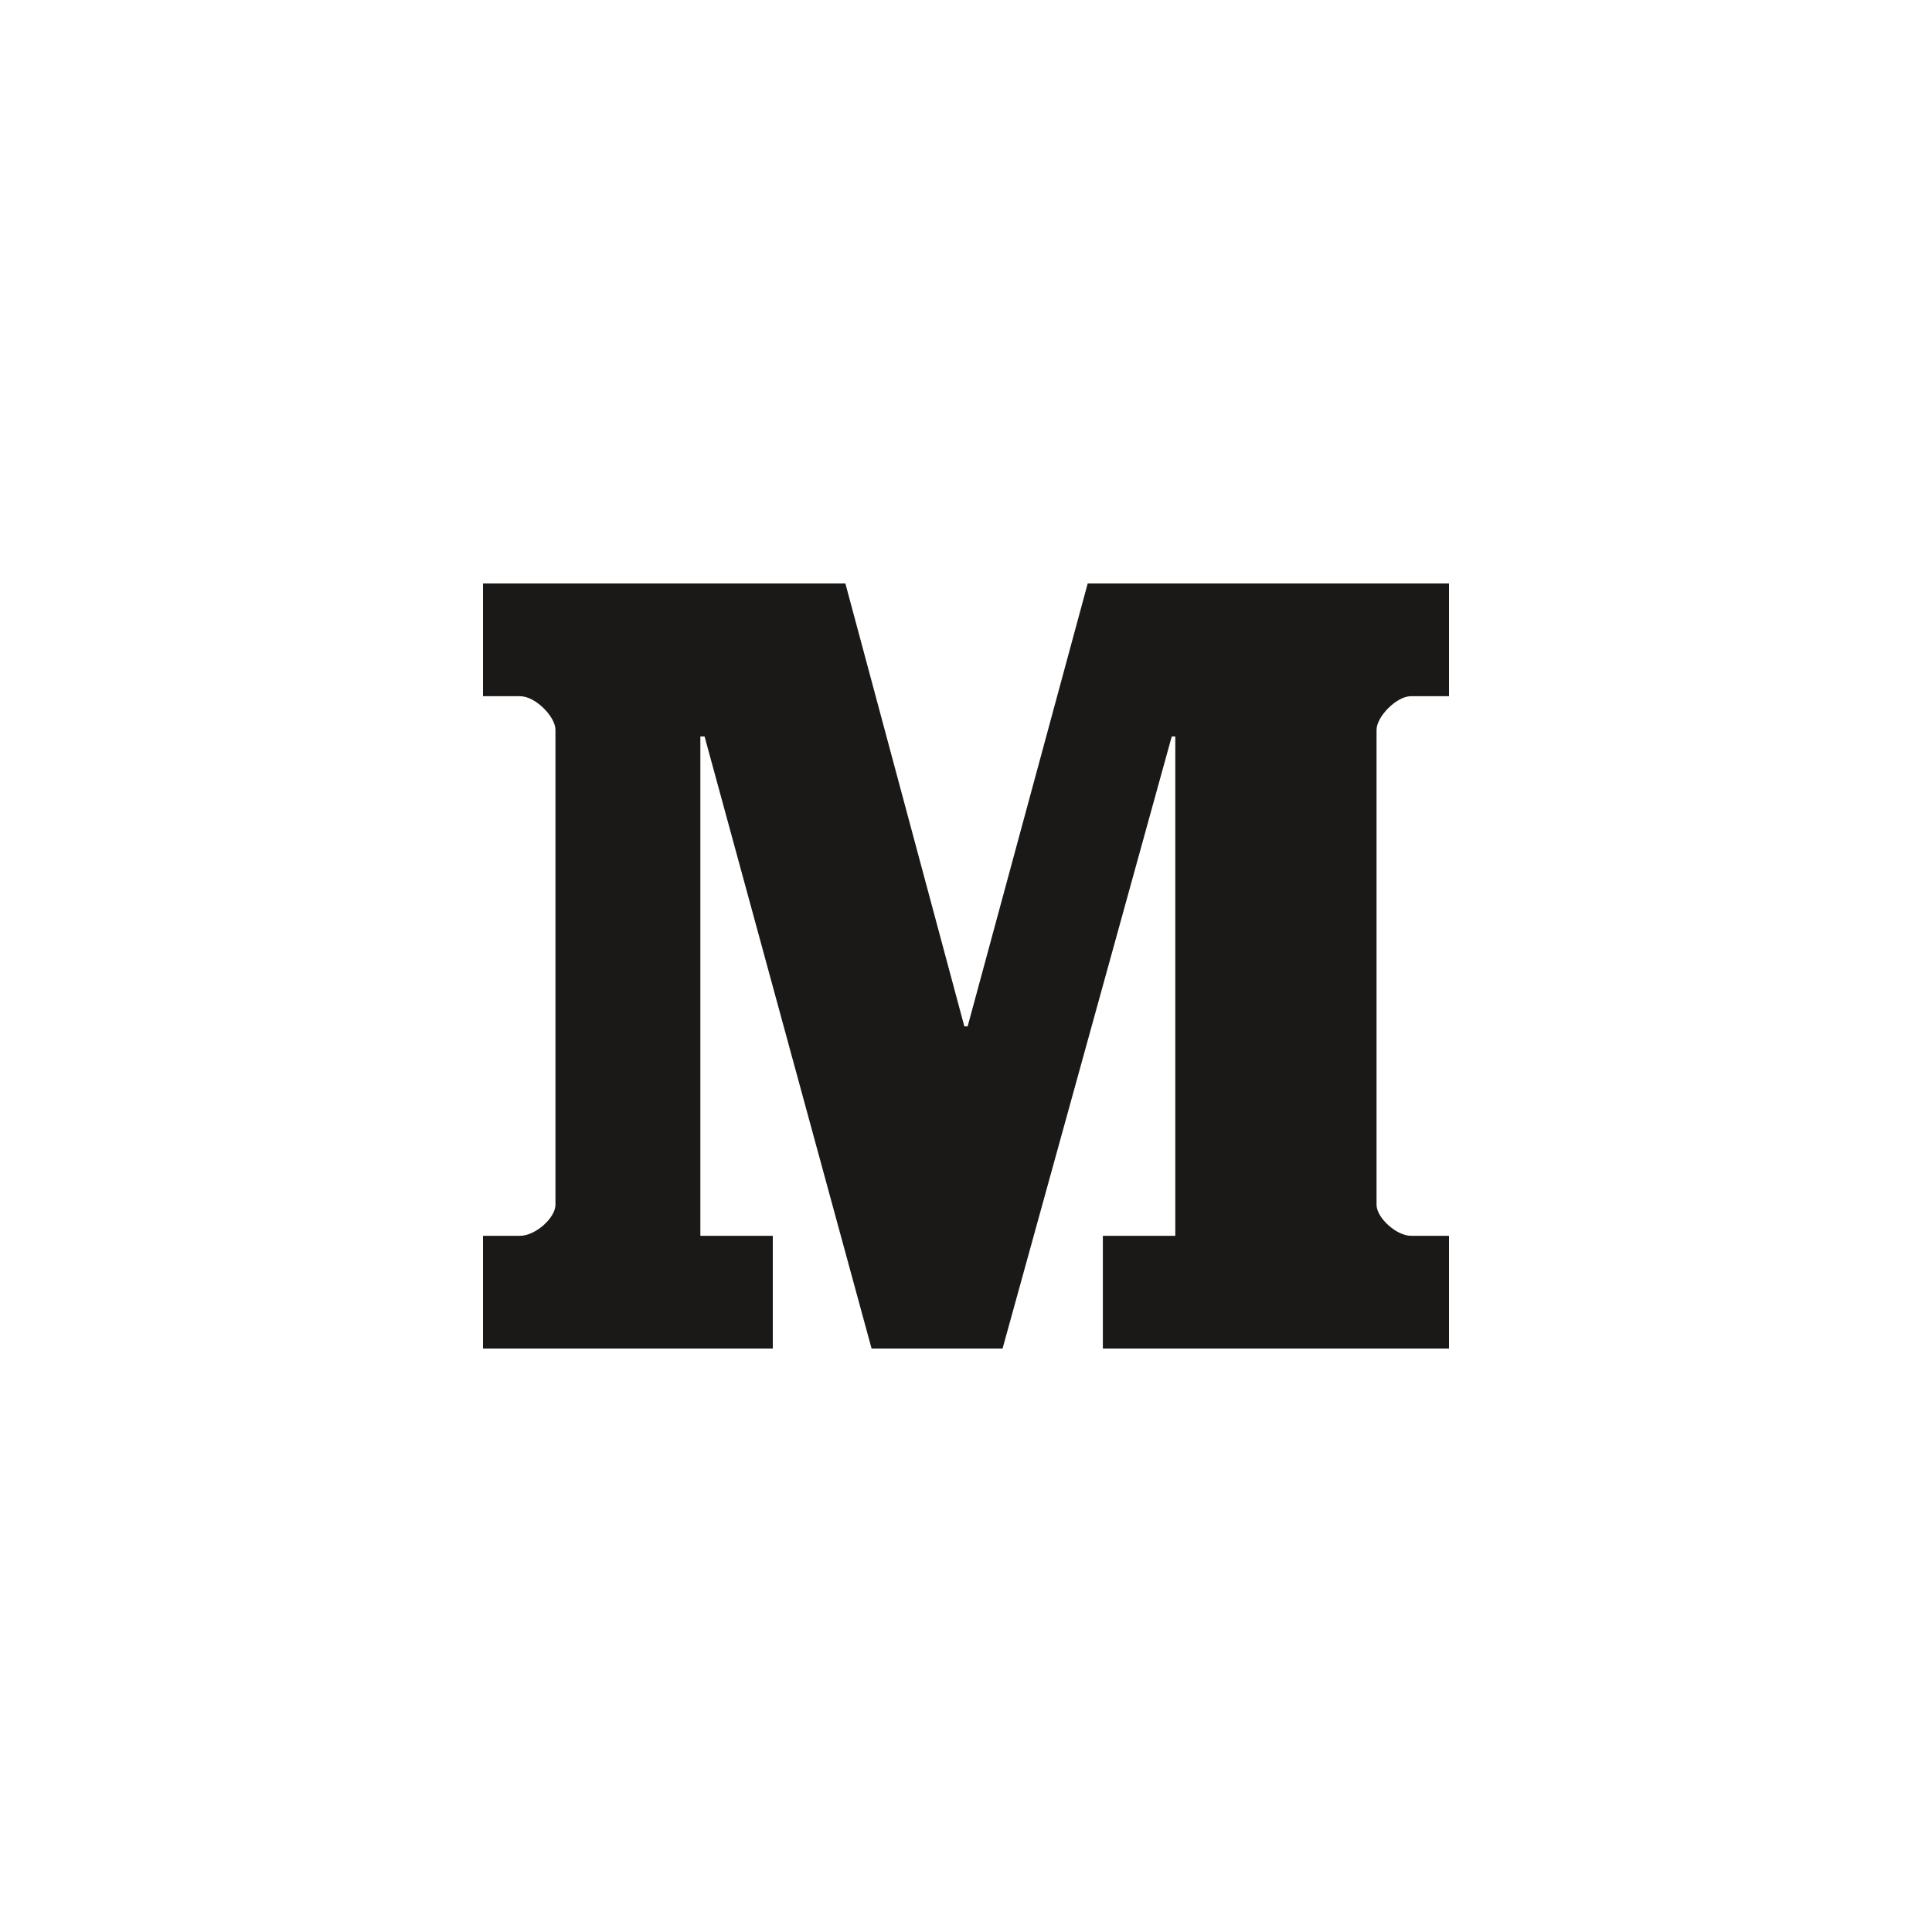 <svg width="500" height="500" viewBox="0 0 500 500" fill="none" xmlns="http://www.w3.org/2000/svg">
<path d="M375 180.179H365.112C361.441 180.179 356.25 185.477 356.25 188.868V311.797C356.25 315.192 361.441 319.821 365.112 319.821H375V349H285.417V319.821H304.167V190.6H303.248L259.463 349H225.564L182.344 190.6H181.25V319.821H200V349H125V319.821H134.604C138.559 319.821 143.75 315.192 143.75 311.797V188.867C143.75 185.476 138.559 180.178 134.604 180.178H125V151H218.783L249.574 265.631H250.424L281.497 151H375V180.179Z" fill="#1A1918"/>
</svg>

